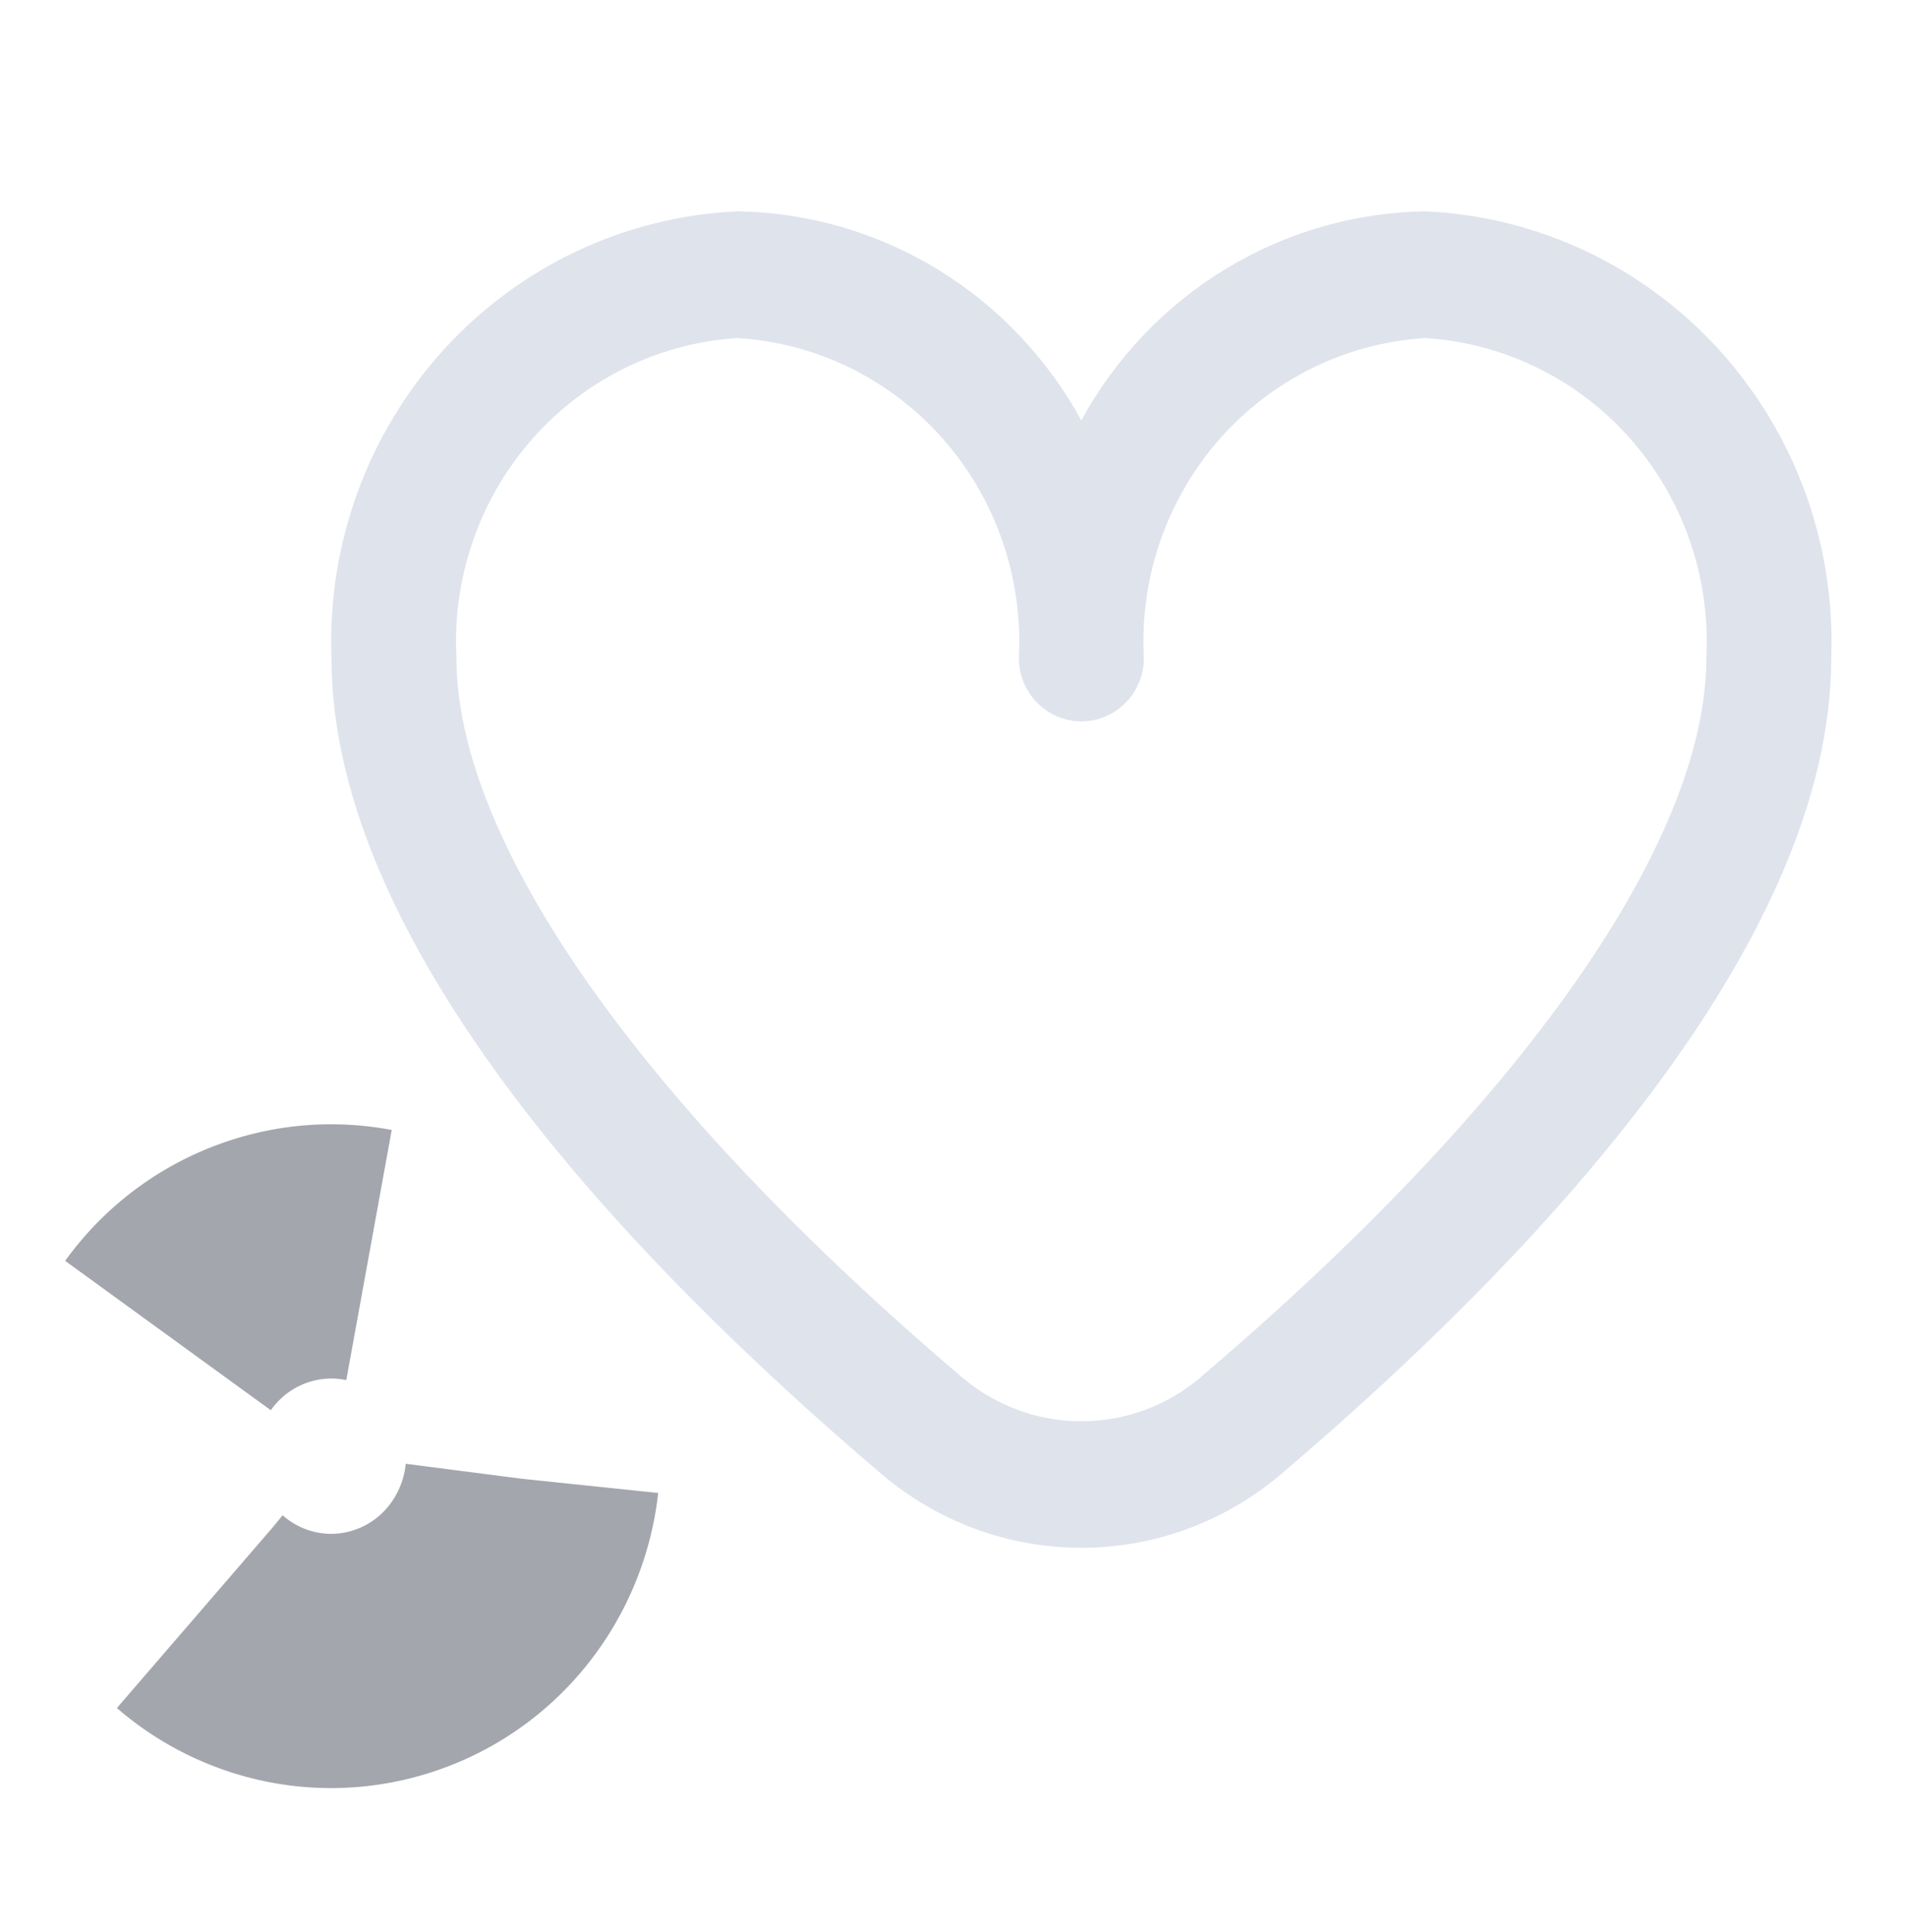 <svg width="75" height="76" viewBox="0 0 75 76" fill="none" xmlns="http://www.w3.org/2000/svg">
	<path d="M56.075 8.312C53.305 8.356 50.596 9.139 48.221 10.583C45.846 12.026 43.889 14.08 42.548 16.535C41.207 14.081 39.251 12.028 36.877 10.584C34.503 9.14 31.795 8.357 29.026 8.312C24.612 8.507 20.454 10.464 17.459 13.755C14.464 17.047 12.876 21.406 13.043 25.88C13.043 37.21 24.811 49.584 34.682 57.973C36.886 59.85 39.672 60.879 42.551 60.879C45.429 60.879 48.216 59.85 50.419 57.973C60.289 49.584 72.058 37.21 72.058 25.88C72.225 21.405 70.637 17.047 67.642 13.755C64.647 10.463 60.489 8.507 56.075 8.312ZM47.259 54.161C45.941 55.286 44.274 55.903 42.55 55.903C40.827 55.903 39.16 55.286 37.842 54.161C25.207 43.419 17.961 33.113 17.961 25.88C17.793 22.727 18.862 19.634 20.935 17.277C23.008 14.92 25.916 13.489 29.026 13.296C32.136 13.489 35.045 14.92 37.117 17.277C39.19 19.635 40.259 22.727 40.091 25.88C40.091 26.541 40.35 27.174 40.812 27.642C41.273 28.109 41.898 28.372 42.551 28.372C43.203 28.372 43.829 28.109 44.29 27.642C44.751 27.174 45.01 26.541 45.01 25.88C44.842 22.727 45.911 19.635 47.984 17.277C50.056 14.92 52.965 13.489 56.075 13.296C59.185 13.488 62.095 14.919 64.168 17.276C66.242 19.634 67.311 22.726 67.143 25.88C67.143 33.113 59.897 43.419 47.262 54.151L47.259 54.161Z" fill="#DFE3EC"/>
	<path d="M15.618 64.889C19.768 63.442 21.974 58.859 20.545 54.654C19.116 50.448 14.594 48.213 10.444 49.661C6.294 51.109 4.088 55.692 5.517 59.897C6.946 64.102 11.468 66.338 15.618 64.889Z" stroke="#A3A6AD" stroke-width="10" stroke-dasharray="9 12"/>
	</svg>
